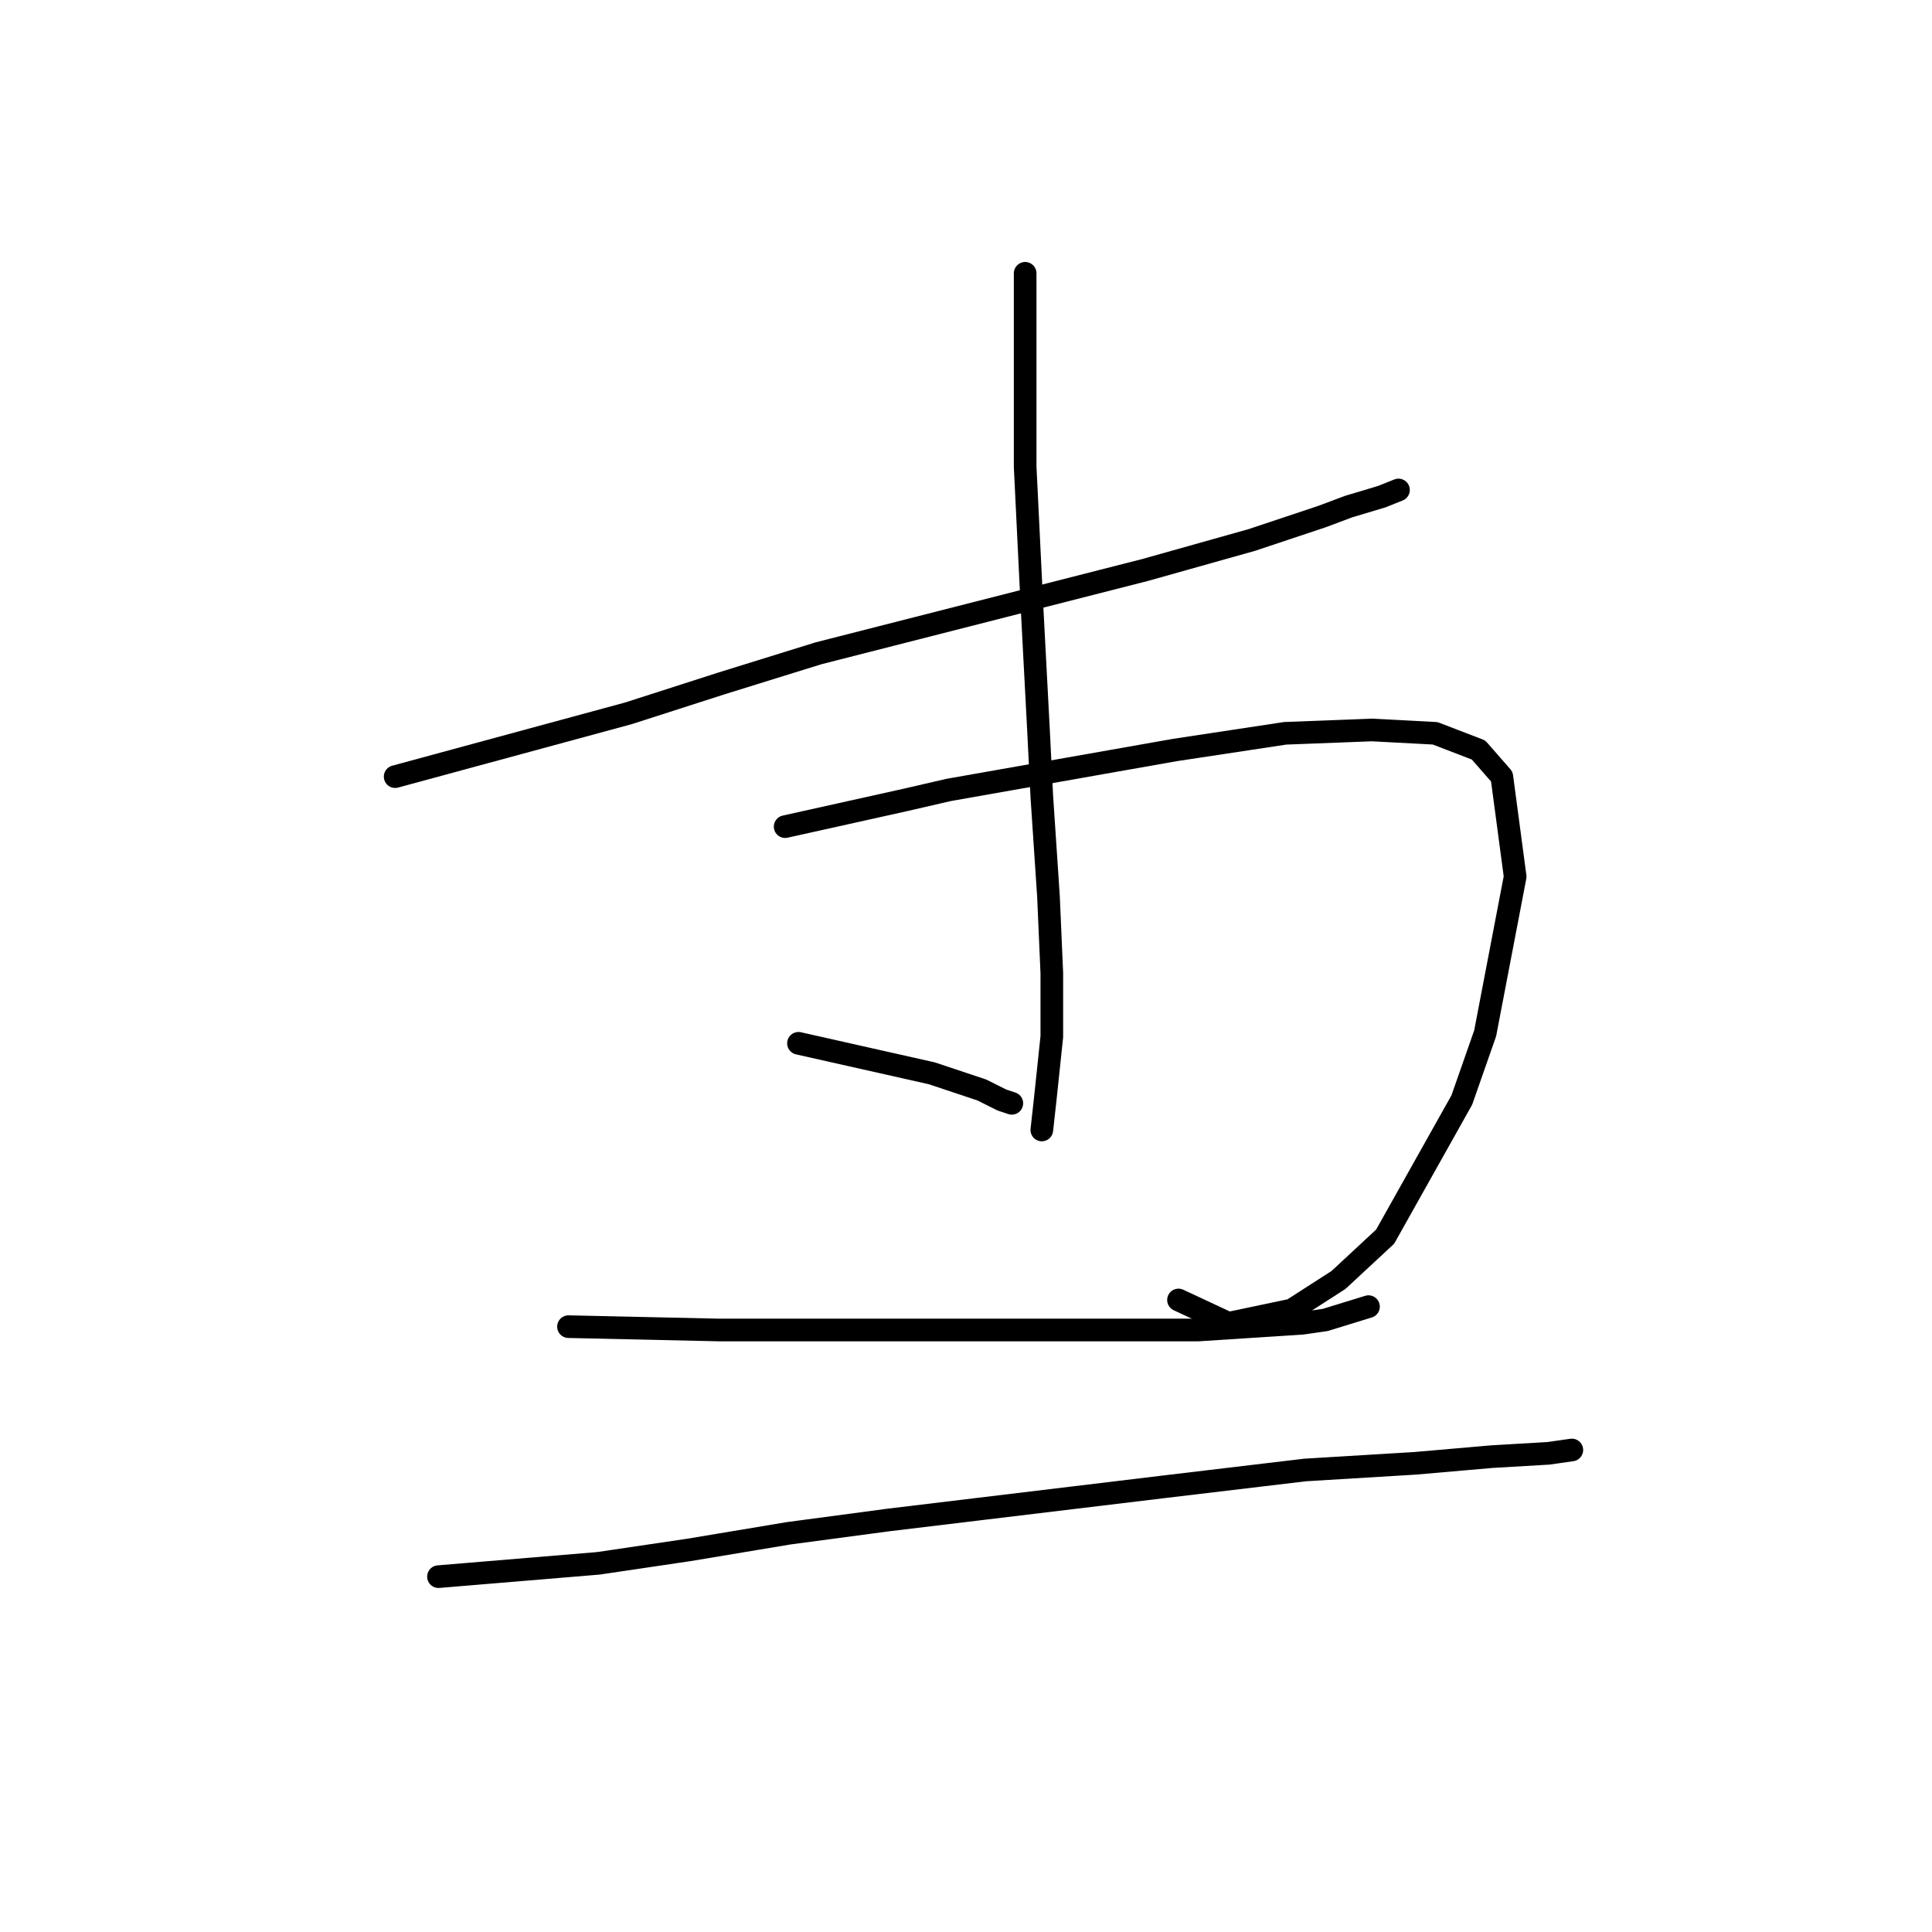 <?xml version="1.0" standalone="no"?>
    <svg width="256" height="256" xmlns="http://www.w3.org/2000/svg" version="1.1">
    <polyline stroke="black" stroke-width="3" stroke-linecap="round" fill="transparent" stroke-linejoin="round" points="52.359 102.909 83.277 94.517 95.644 90.542 108.453 86.566 151.739 75.524 165.873 71.549 175.148 68.457 178.682 67.132 183.099 65.807 185.307 64.924 185.307 64.924 " />
        <polyline stroke="black" stroke-width="3" stroke-linecap="round" fill="transparent" stroke-linejoin="round" points="104.036 109.534 119.937 106.001 125.679 104.676 155.714 99.375 170.29 97.167 181.774 96.725 190.166 97.167 195.908 99.375 199 102.909 200.766 116.16 196.791 136.919 193.699 145.753 183.54 163.862 177.357 169.604 171.173 173.579 162.781 175.346 156.156 172.254 156.156 172.254 " />
        <polyline stroke="black" stroke-width="3" stroke-linecap="round" fill="transparent" stroke-linejoin="round" points="135.838 36.214 135.838 48.139 135.838 54.765 135.838 61.832 136.721 79.941 137.605 96.725 138.046 105.559 138.93 118.81 139.372 128.968 139.372 137.361 138.488 145.753 138.046 149.728 138.046 149.728 " />
        <polyline stroke="black" stroke-width="3" stroke-linecap="round" fill="transparent" stroke-linejoin="round" points="105.803 138.244 123.471 142.219 130.096 144.428 132.746 145.753 134.071 146.194 134.071 146.194 " />
        <polyline stroke="black" stroke-width="3" stroke-linecap="round" fill="transparent" stroke-linejoin="round" points="75.327 175.788 95.203 176.229 110.662 176.229 126.121 176.229 140.255 176.229 153.064 176.229 158.806 176.229 172.498 175.346 175.59 174.904 181.332 173.137 181.332 173.137 " />
        <polyline stroke="black" stroke-width="3" stroke-linecap="round" fill="transparent" stroke-linejoin="round" points="58.101 208.914 79.302 207.147 91.227 205.381 104.478 203.172 117.729 201.405 154.389 196.989 172.94 194.78 187.516 193.897 197.674 193.013 205.183 192.572 208.275 192.13 208.275 192.13 " />
        </svg>